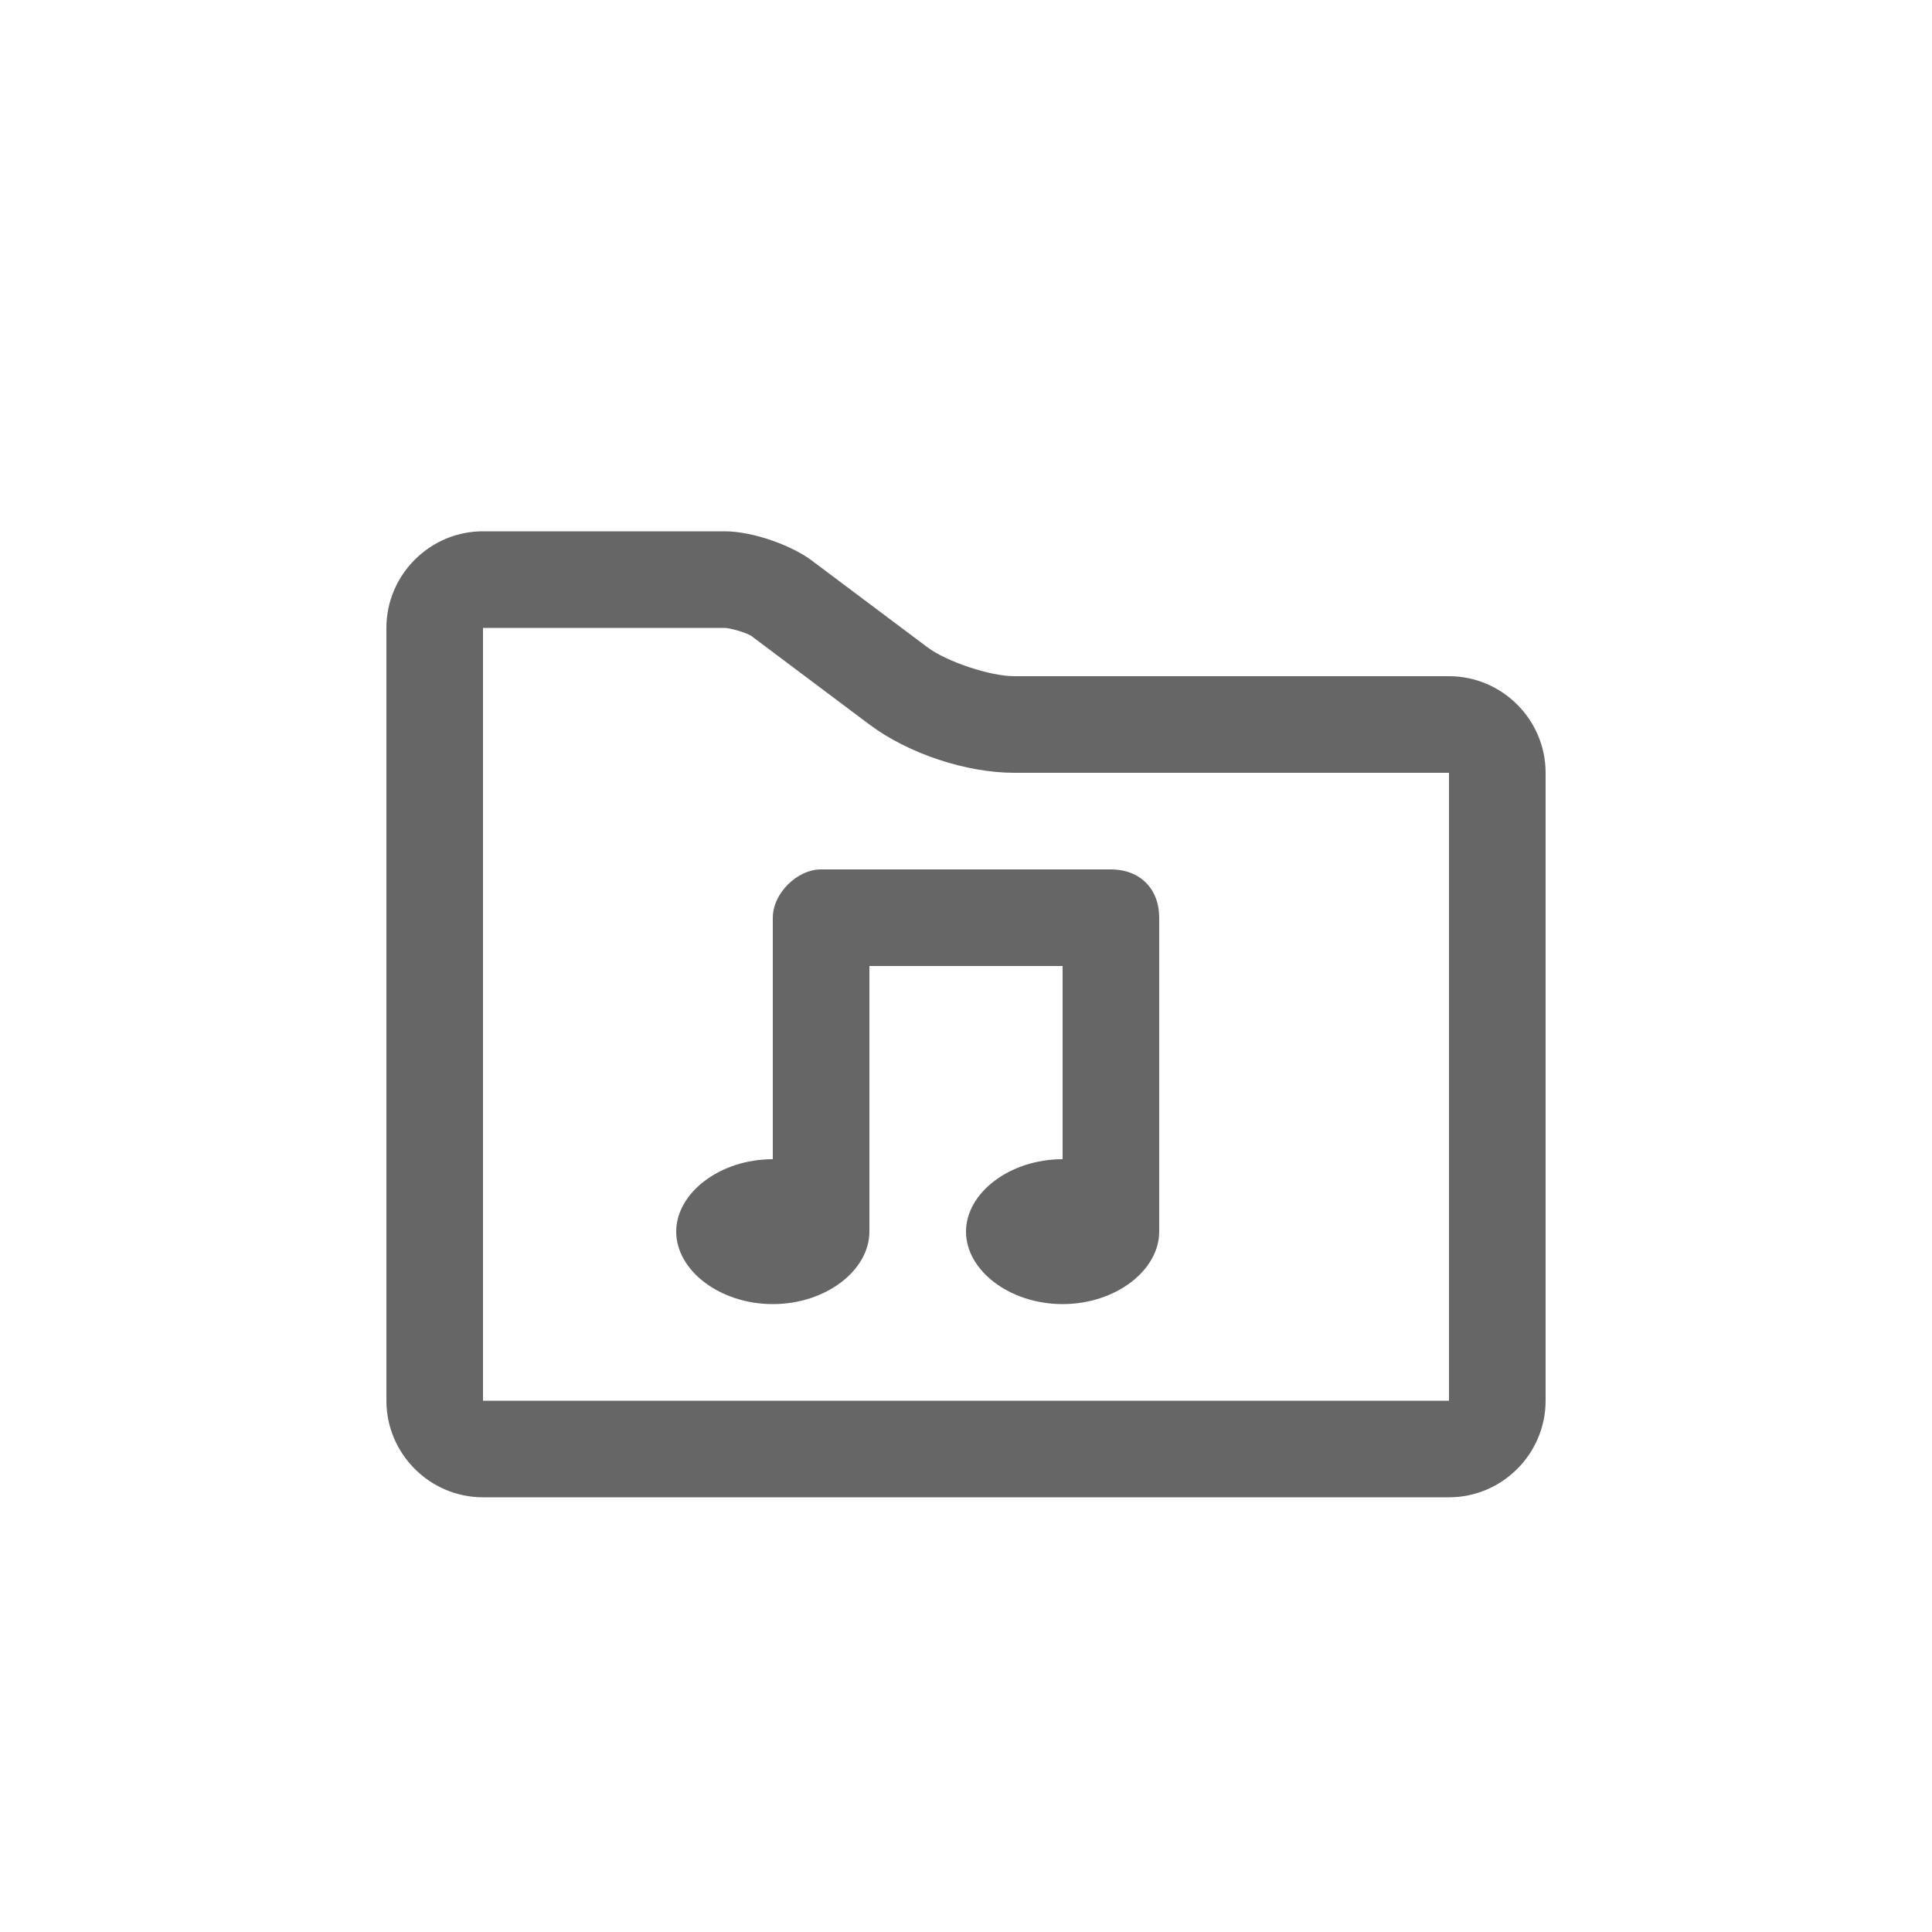 <?xml version="1.0" standalone="no"?><!DOCTYPE svg PUBLIC "-//W3C//DTD SVG 1.1//EN" "http://www.w3.org/Graphics/SVG/1.1/DTD/svg11.dtd"><svg t="1531751259849" class="icon" style="" viewBox="0 0 1024 1024" version="1.1" xmlns="http://www.w3.org/2000/svg" p-id="2051" xmlns:xlink="http://www.w3.org/1999/xlink" width="100" height="100"><defs><style type="text/css"></style></defs><path d="M256 742.4h512V409.6h-230.4c-25.6 0-56.32-10.24-76.8-25.6l-61.44-46.08c-2.56-2.56-12.8-5.12-15.36-5.12h-128v409.6zM204.8 332.8c0-28.16 23.04-51.2 51.2-51.2h128c15.36 0 35.84 7.68 46.08 15.36l61.44 46.08c10.24 7.68 33.28 15.36 46.08 15.36h230.4c28.16 0 51.2 23.04 51.2 51.2v332.8c0 28.16-23.04 51.2-51.2 51.2H256c-28.16 0-51.2-23.04-51.2-51.2V332.8z" fill="#666666" p-id="2052"></path><path d="M563.2 512h-102.4v140.8c0 20.48-23.04 38.4-51.2 38.4s-51.2-17.92-51.2-38.4 23.04-38.4 51.2-38.4v-128c0-12.8 12.8-25.6 25.6-25.6h153.6c15.36 0 25.6 10.24 25.6 25.6v166.4c0 20.48-23.04 38.4-51.2 38.4s-51.2-17.92-51.2-38.4 23.04-38.4 51.2-38.4v-102.4z" fill="#666666" p-id="2053"></path></svg>